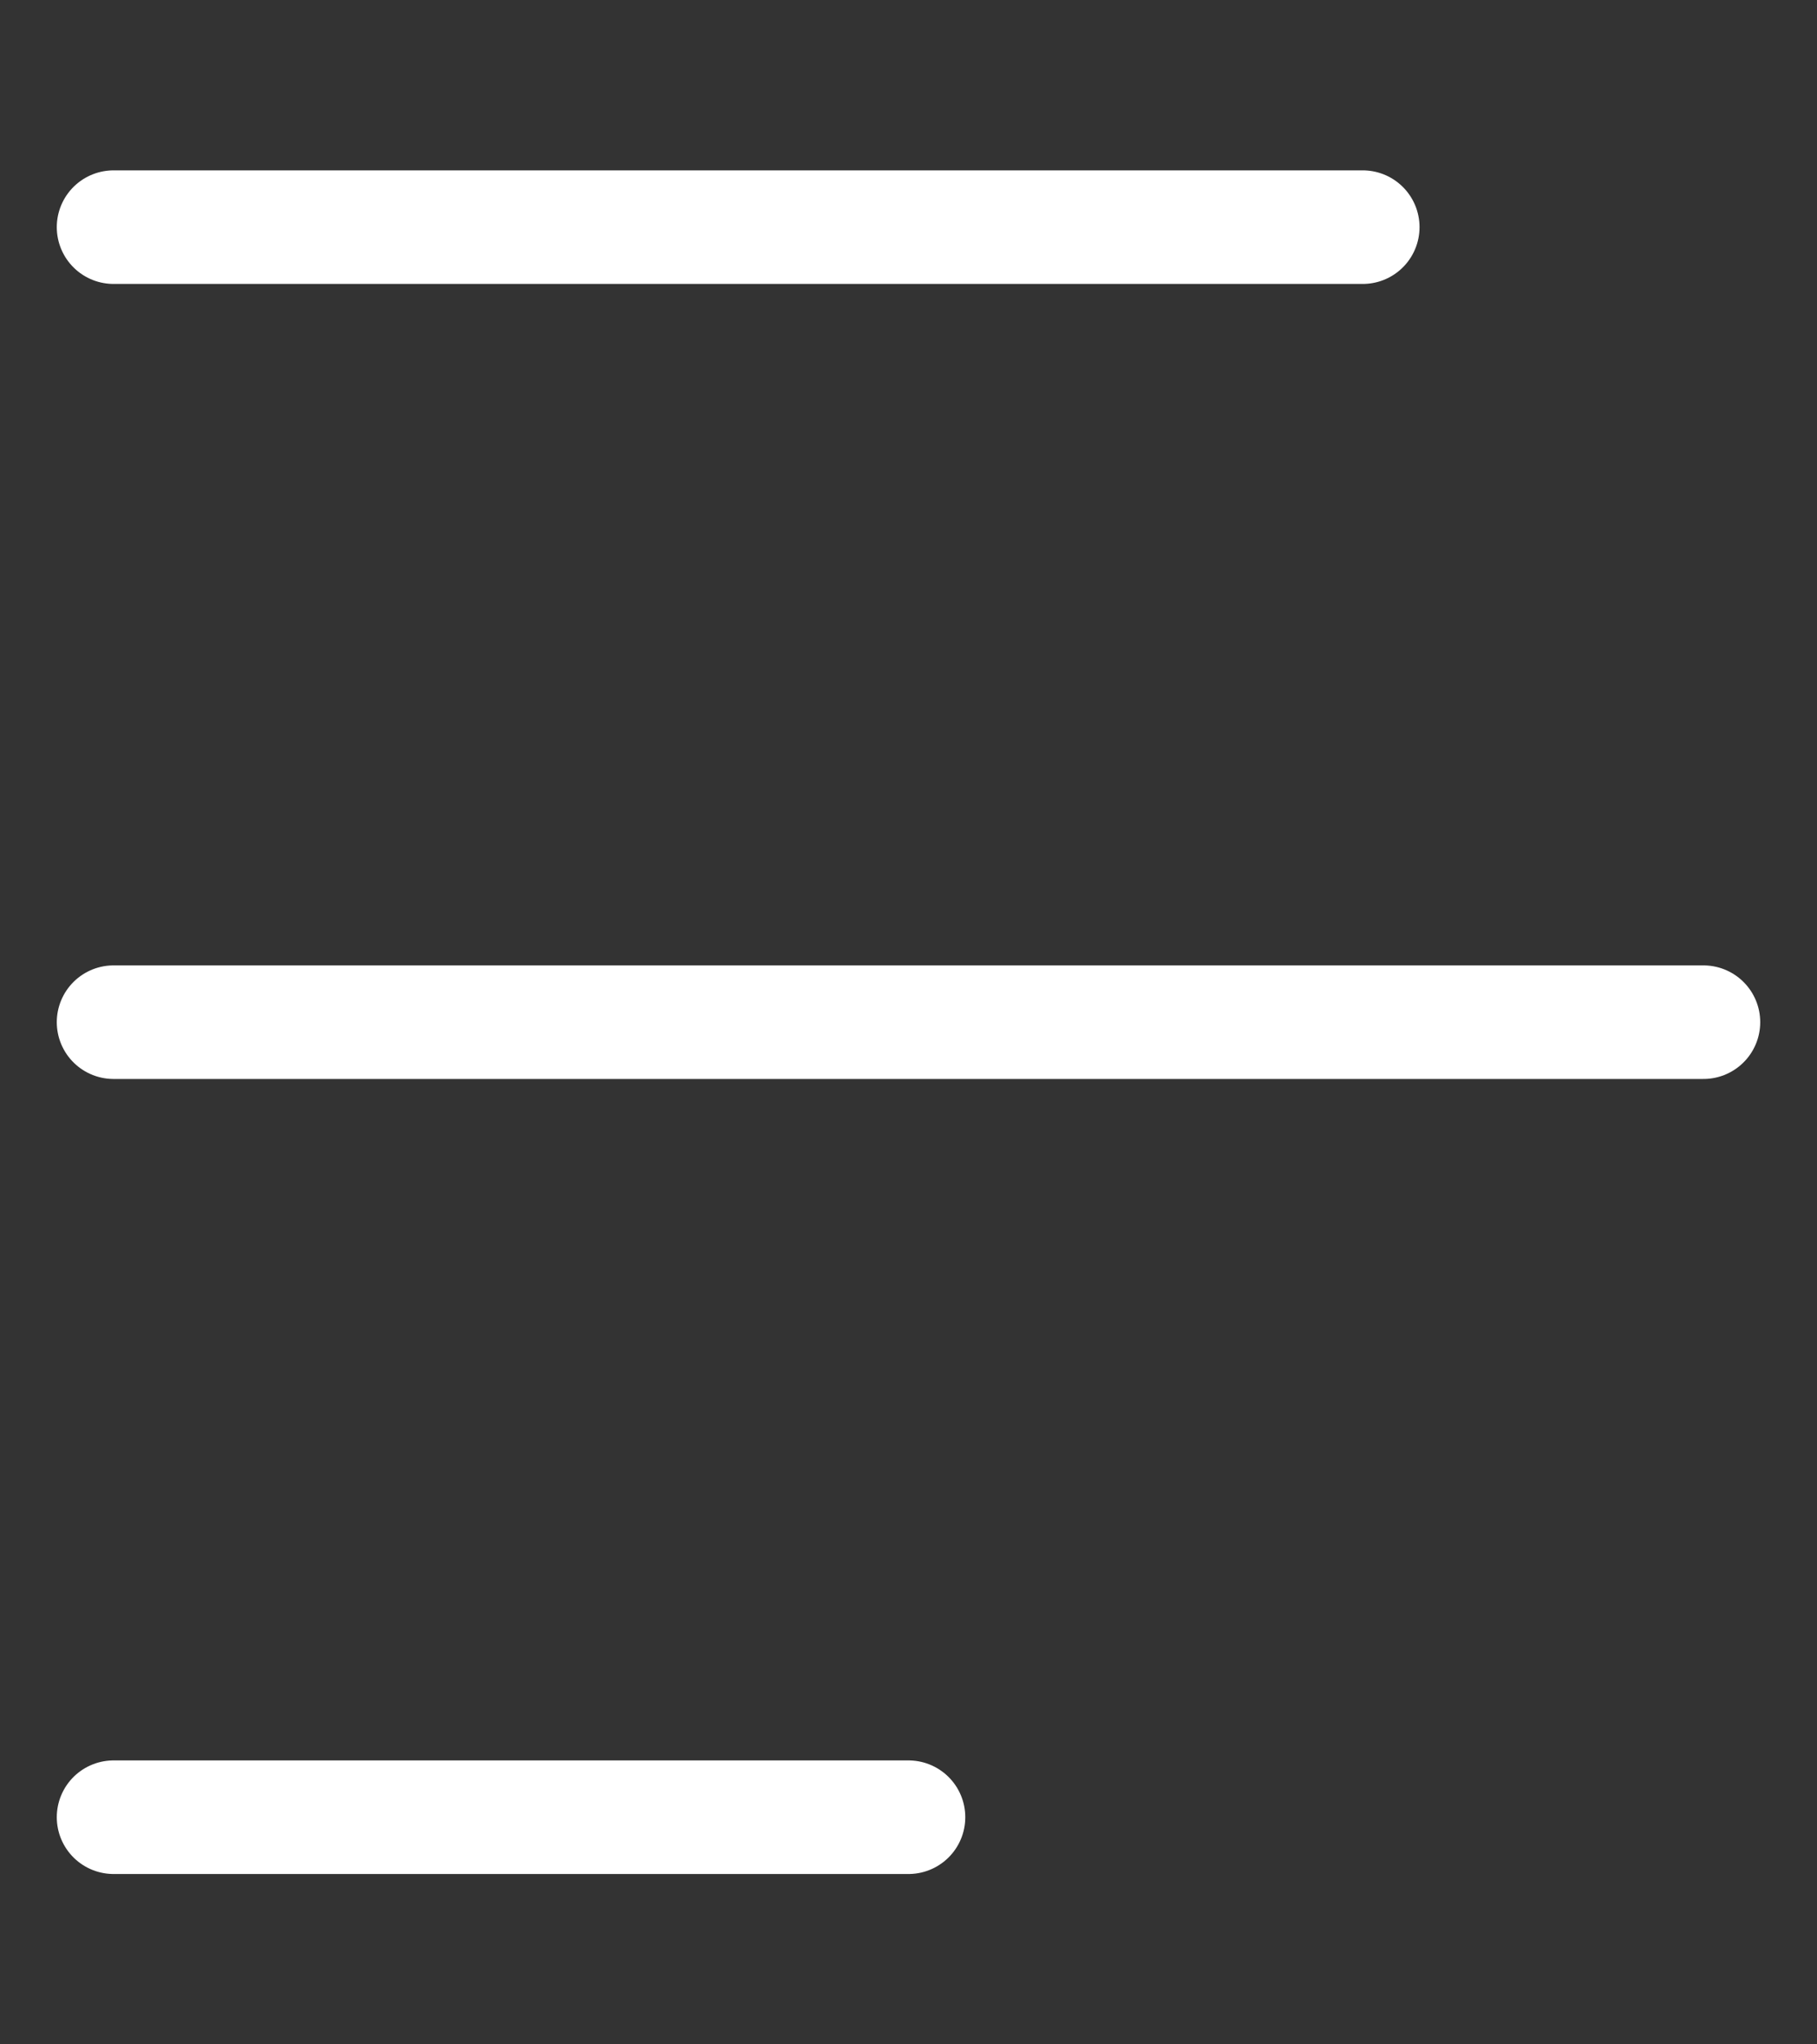 <svg width="16" height="18" viewBox="0 0 16 18" fill="none" xmlns="http://www.w3.org/2000/svg">
<rect x="0" y="0" width="16" height="18" fill="#333333" stroke="none"/>
<path d="M1 2L12 2" stroke="white" stroke-linecap="round" stroke-linejoin="round"/>
<path d="M1 9L15 9" stroke="white" stroke-linecap="round" stroke-linejoin="round"/>
<path d="M1 16L8 16" stroke="white" stroke-linecap="round" stroke-linejoin="round"/>
</svg>
